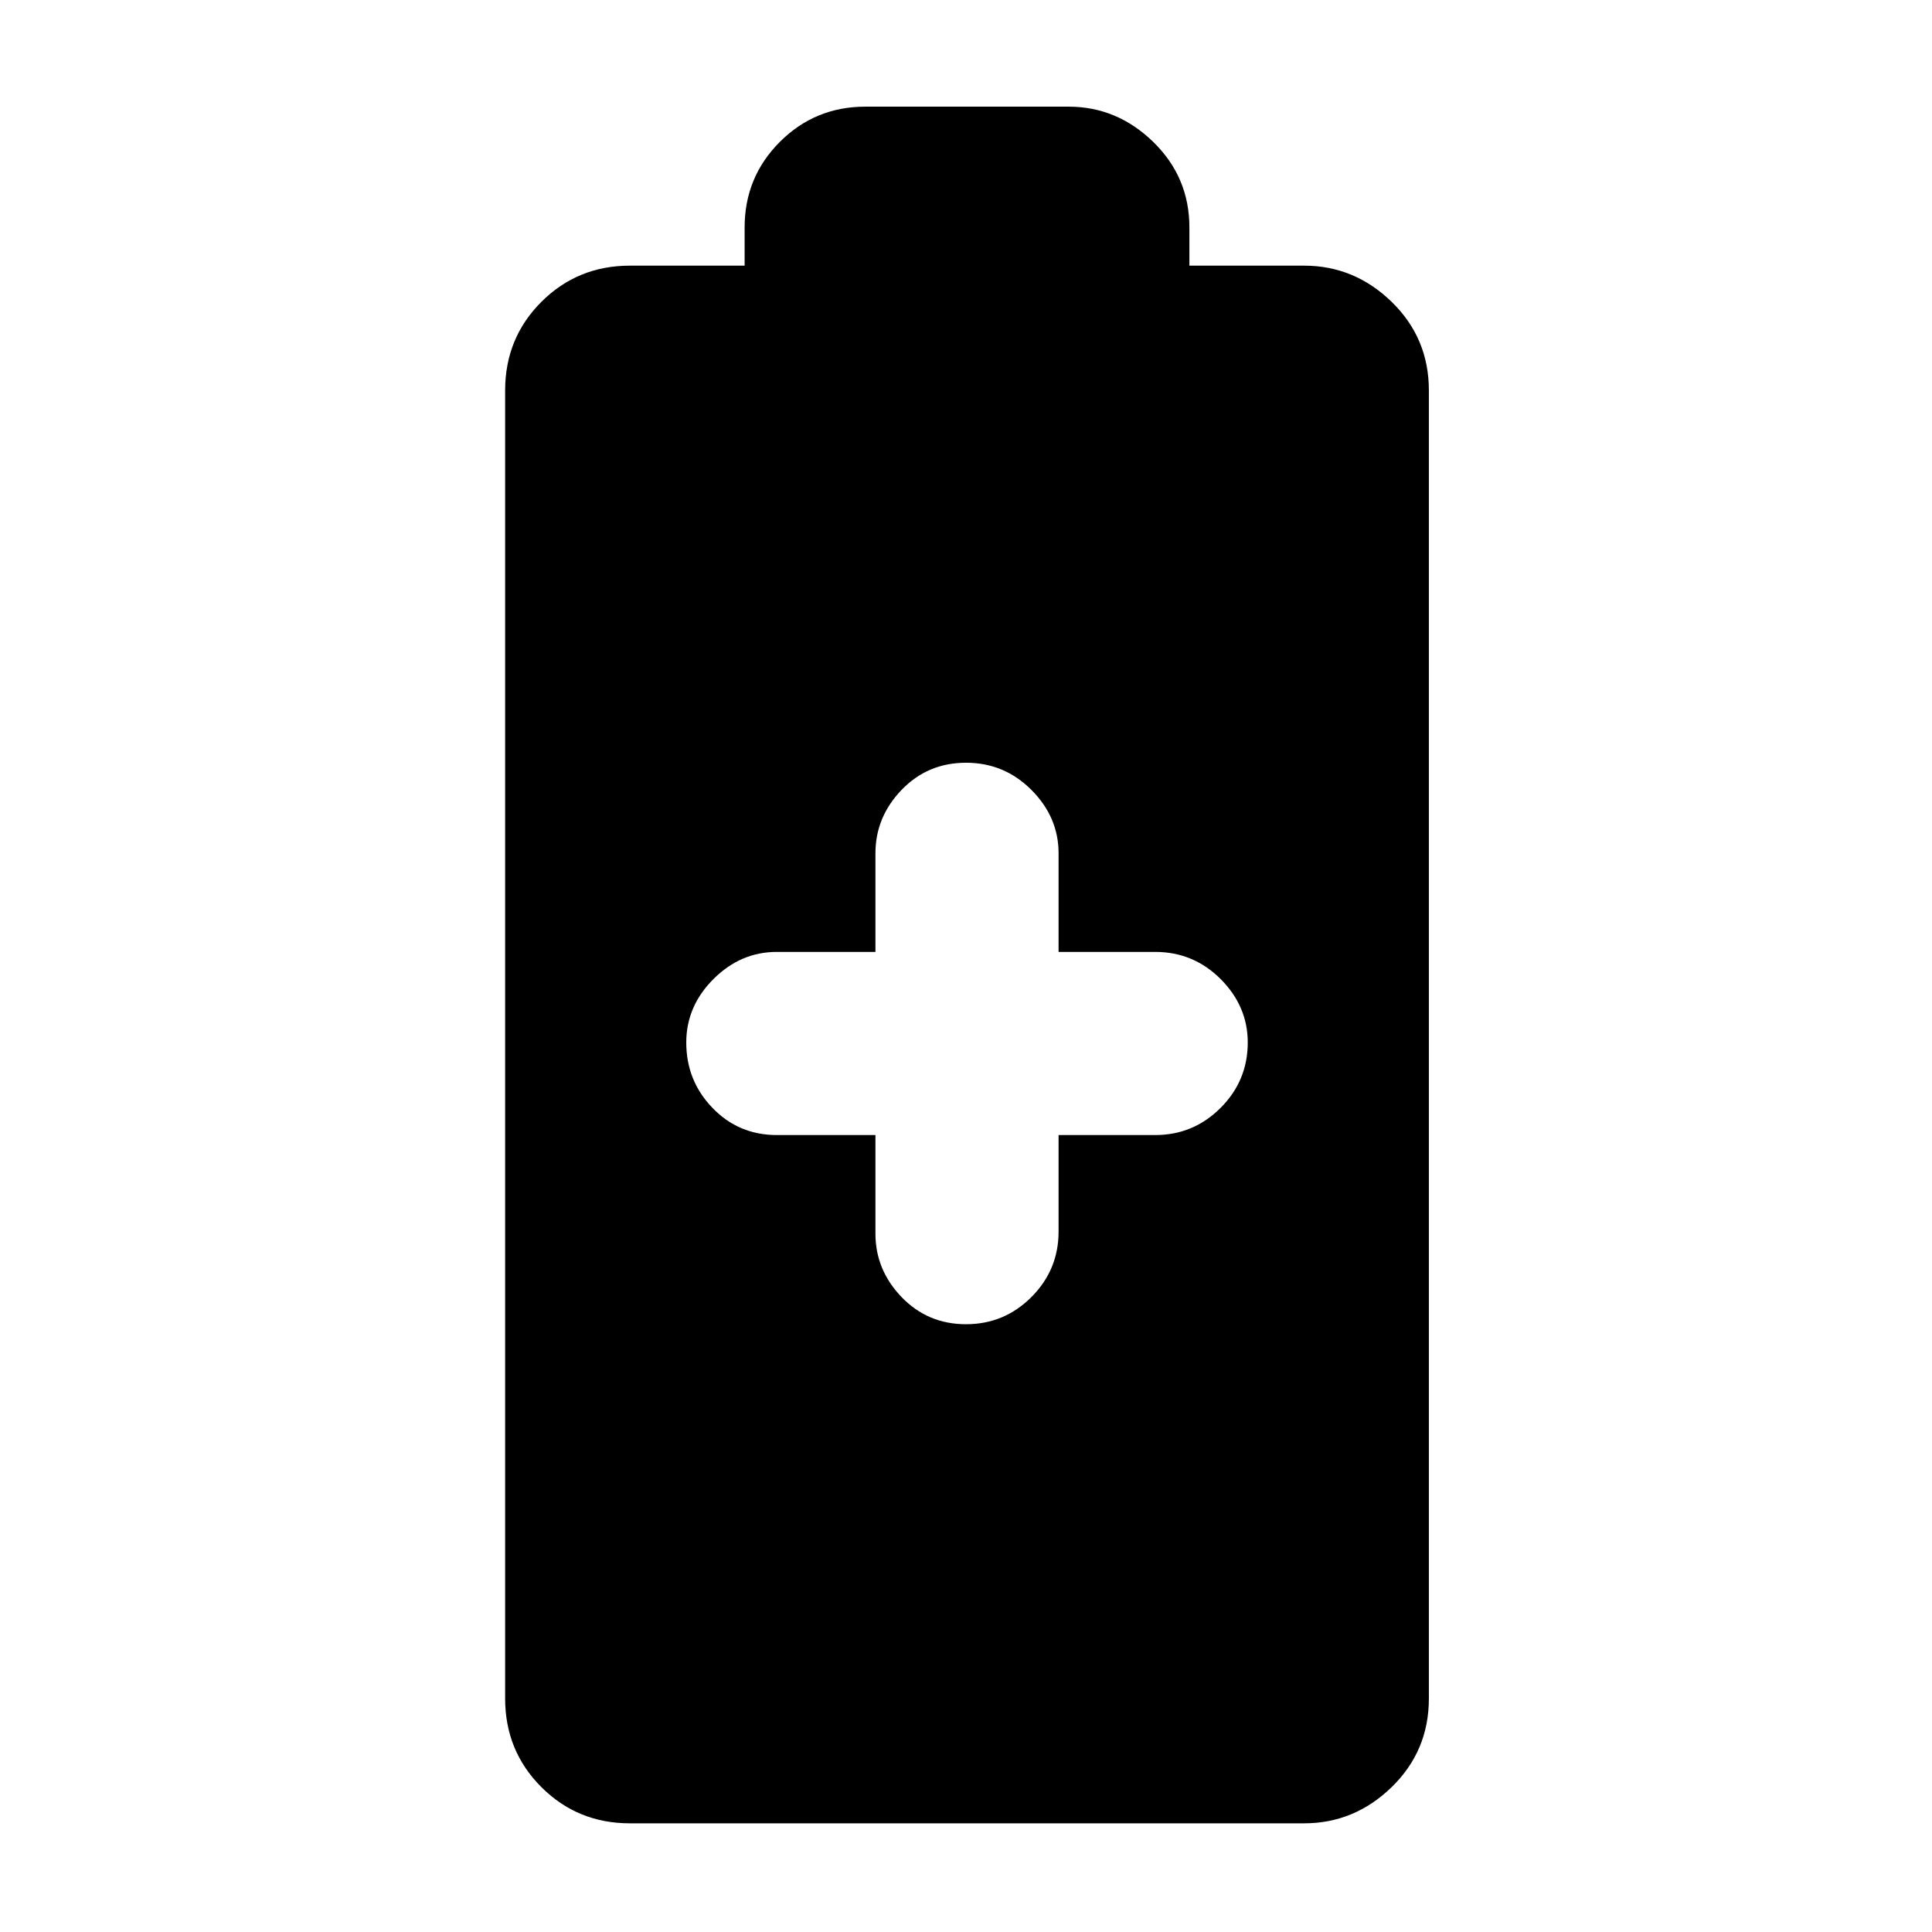 <svg xmlns="http://www.w3.org/2000/svg" height="24" width="24"><path d="M7.825 22.65Q7.175 22.65 6.725 22.2Q6.275 21.75 6.275 21.1V4.85Q6.275 4.2 6.725 3.75Q7.175 3.3 7.825 3.3H9.25V2.825Q9.25 2.2 9.688 1.762Q10.125 1.325 10.75 1.325H13.275Q13.875 1.325 14.325 1.762Q14.775 2.2 14.775 2.825V3.3H16.2Q16.825 3.3 17.288 3.75Q17.75 4.2 17.75 4.85V21.1Q17.75 21.75 17.288 22.2Q16.825 22.65 16.2 22.65ZM12 16.45Q12.475 16.45 12.812 16.113Q13.15 15.775 13.15 15.3V14.1H14.35Q14.825 14.1 15.163 13.762Q15.5 13.425 15.5 12.95Q15.5 12.5 15.163 12.162Q14.825 11.825 14.35 11.825H13.15V10.6Q13.15 10.15 12.812 9.812Q12.475 9.475 12 9.475Q11.525 9.475 11.2 9.812Q10.875 10.15 10.875 10.6V11.825H9.65Q9.2 11.825 8.863 12.162Q8.525 12.5 8.525 12.95Q8.525 13.425 8.85 13.762Q9.175 14.1 9.65 14.1H10.875V15.325Q10.875 15.775 11.2 16.113Q11.525 16.45 12 16.45Z"/></svg>